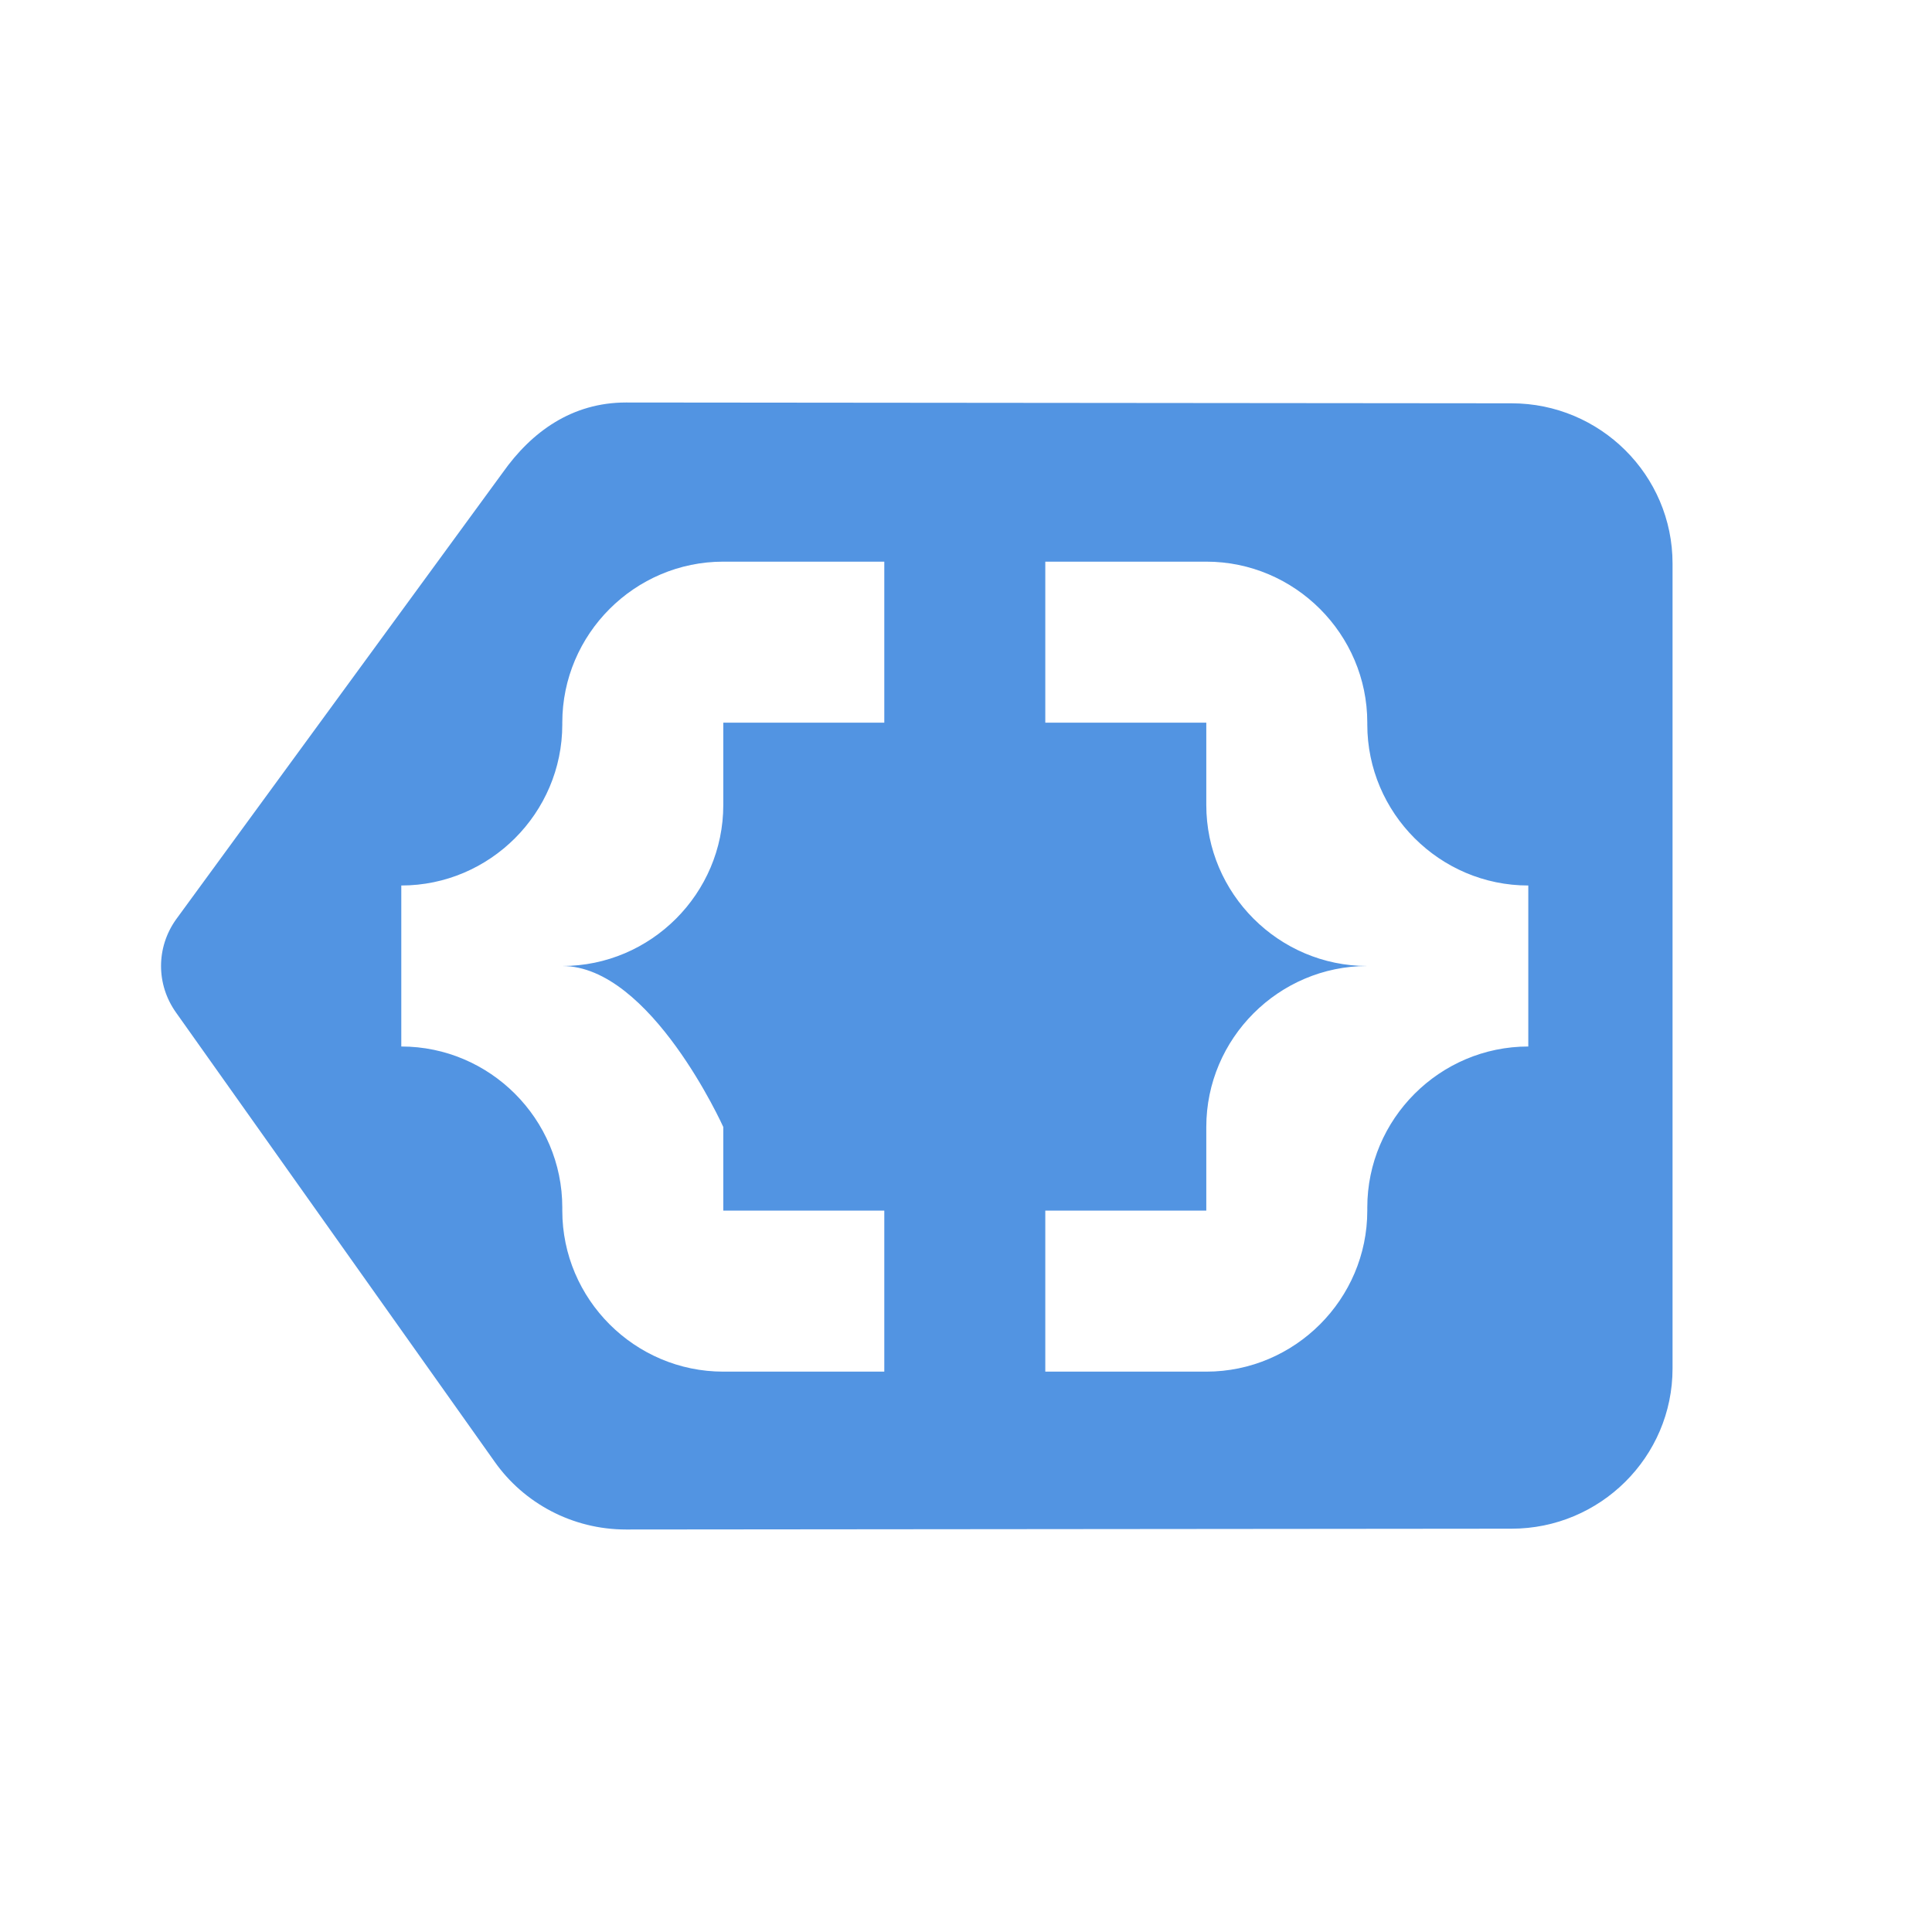 <?xml version="1.0" encoding="UTF-8" standalone="no"?>
<svg
   xmlns:dc="http://purl.org/dc/elements/1.1/"
   xmlns:cc="http://creativecommons.org/ns#"
   xmlns:rdf="http://www.w3.org/1999/02/22-rdf-syntax-ns#"
   xmlns:svg="http://www.w3.org/2000/svg"
   xmlns="http://www.w3.org/2000/svg"
   xmlns:sodipodi="http://sodipodi.sourceforge.net/DTD/sodipodi-0.dtd"
   xmlns:inkscape="http://www.inkscape.org/namespaces/inkscape"
   height="24"
   viewBox="0 0 24 24"
   width="24"
   version="1.1"
   id="svg4"
   sodipodi:docname="go-next-context.svg"
   inkscape:version="1.0.2 (e86c870879, 2021-01-15)">
  <defs
     id="defs8" />
  <sodipodi:namedview
     pagecolor="#ffffff"
     bordercolor="#666666"
     borderopacity="1"
     objecttolerance="10"
     gridtolerance="10"
     guidetolerance="10"
     inkscape:pageopacity="0"
     inkscape:pageshadow="2"
     inkscape:window-width="1908"
     inkscape:window-height="2107"
     id="namedview6"
     showgrid="false"
     inkscape:zoom="42"
     inkscape:cx="12"
     inkscape:cy="13.904762"
     inkscape:window-x="1924"
     inkscape:window-y="33"
     inkscape:window-maximized="0"
     inkscape:current-layer="svg4" />
  <path fill="#5294e2"
     id="path2"
     d="m 7.777,5 11,0.01 c 1.1,0 2,0.89 2,1.99 v 10 c 0,1.1 -0.9,1.99 -2,1.99 l -11,0.01 c -0.67,0 -1.271,-0.33 -1.631,-0.84 L 2.188,12.58 c -0.25,-0.35 -0.25,-0.81 0,-1.16 L 6.244,5.872 C 6.604,5.362 7.107,5 7.777,5 Z m 7.208,1.977 h -2 v 2 h 2 V 10 c 0,1.1 0.9,2 2,2 -1.1,0 -2,0.9 -2,2 v 1.039 h -2 v 2 h 2 c 1.1,0 2,-0.9 2,-2 V 15 c 0,-1.1 0.9,-2 2,-2 v -2 c -1.1,0 -2,-0.9 -2,-2 V 8.977 c 0,-1.1 -0.9,-2 -2,-2 z m -4,0 h -2 c -1.1,0 -2,0.9 -2,2 V 9 c 0,1.1 -0.9,2 -2,2 v 2 c 1.1,0 2,0.9 2,2 v 0.039 c 0,1.1 0.9,2 2,2 h 2 v -2 h -2 V 14 c 0,0 -0.9,-2 -2,-2 1.1,0 2,-0.9 2,-2 V 8.977 h 2 z"
     sodipodi:nodetypes="ccsscccccccscccscscccsssccssscsssccssscccscsccc" />
</svg>
